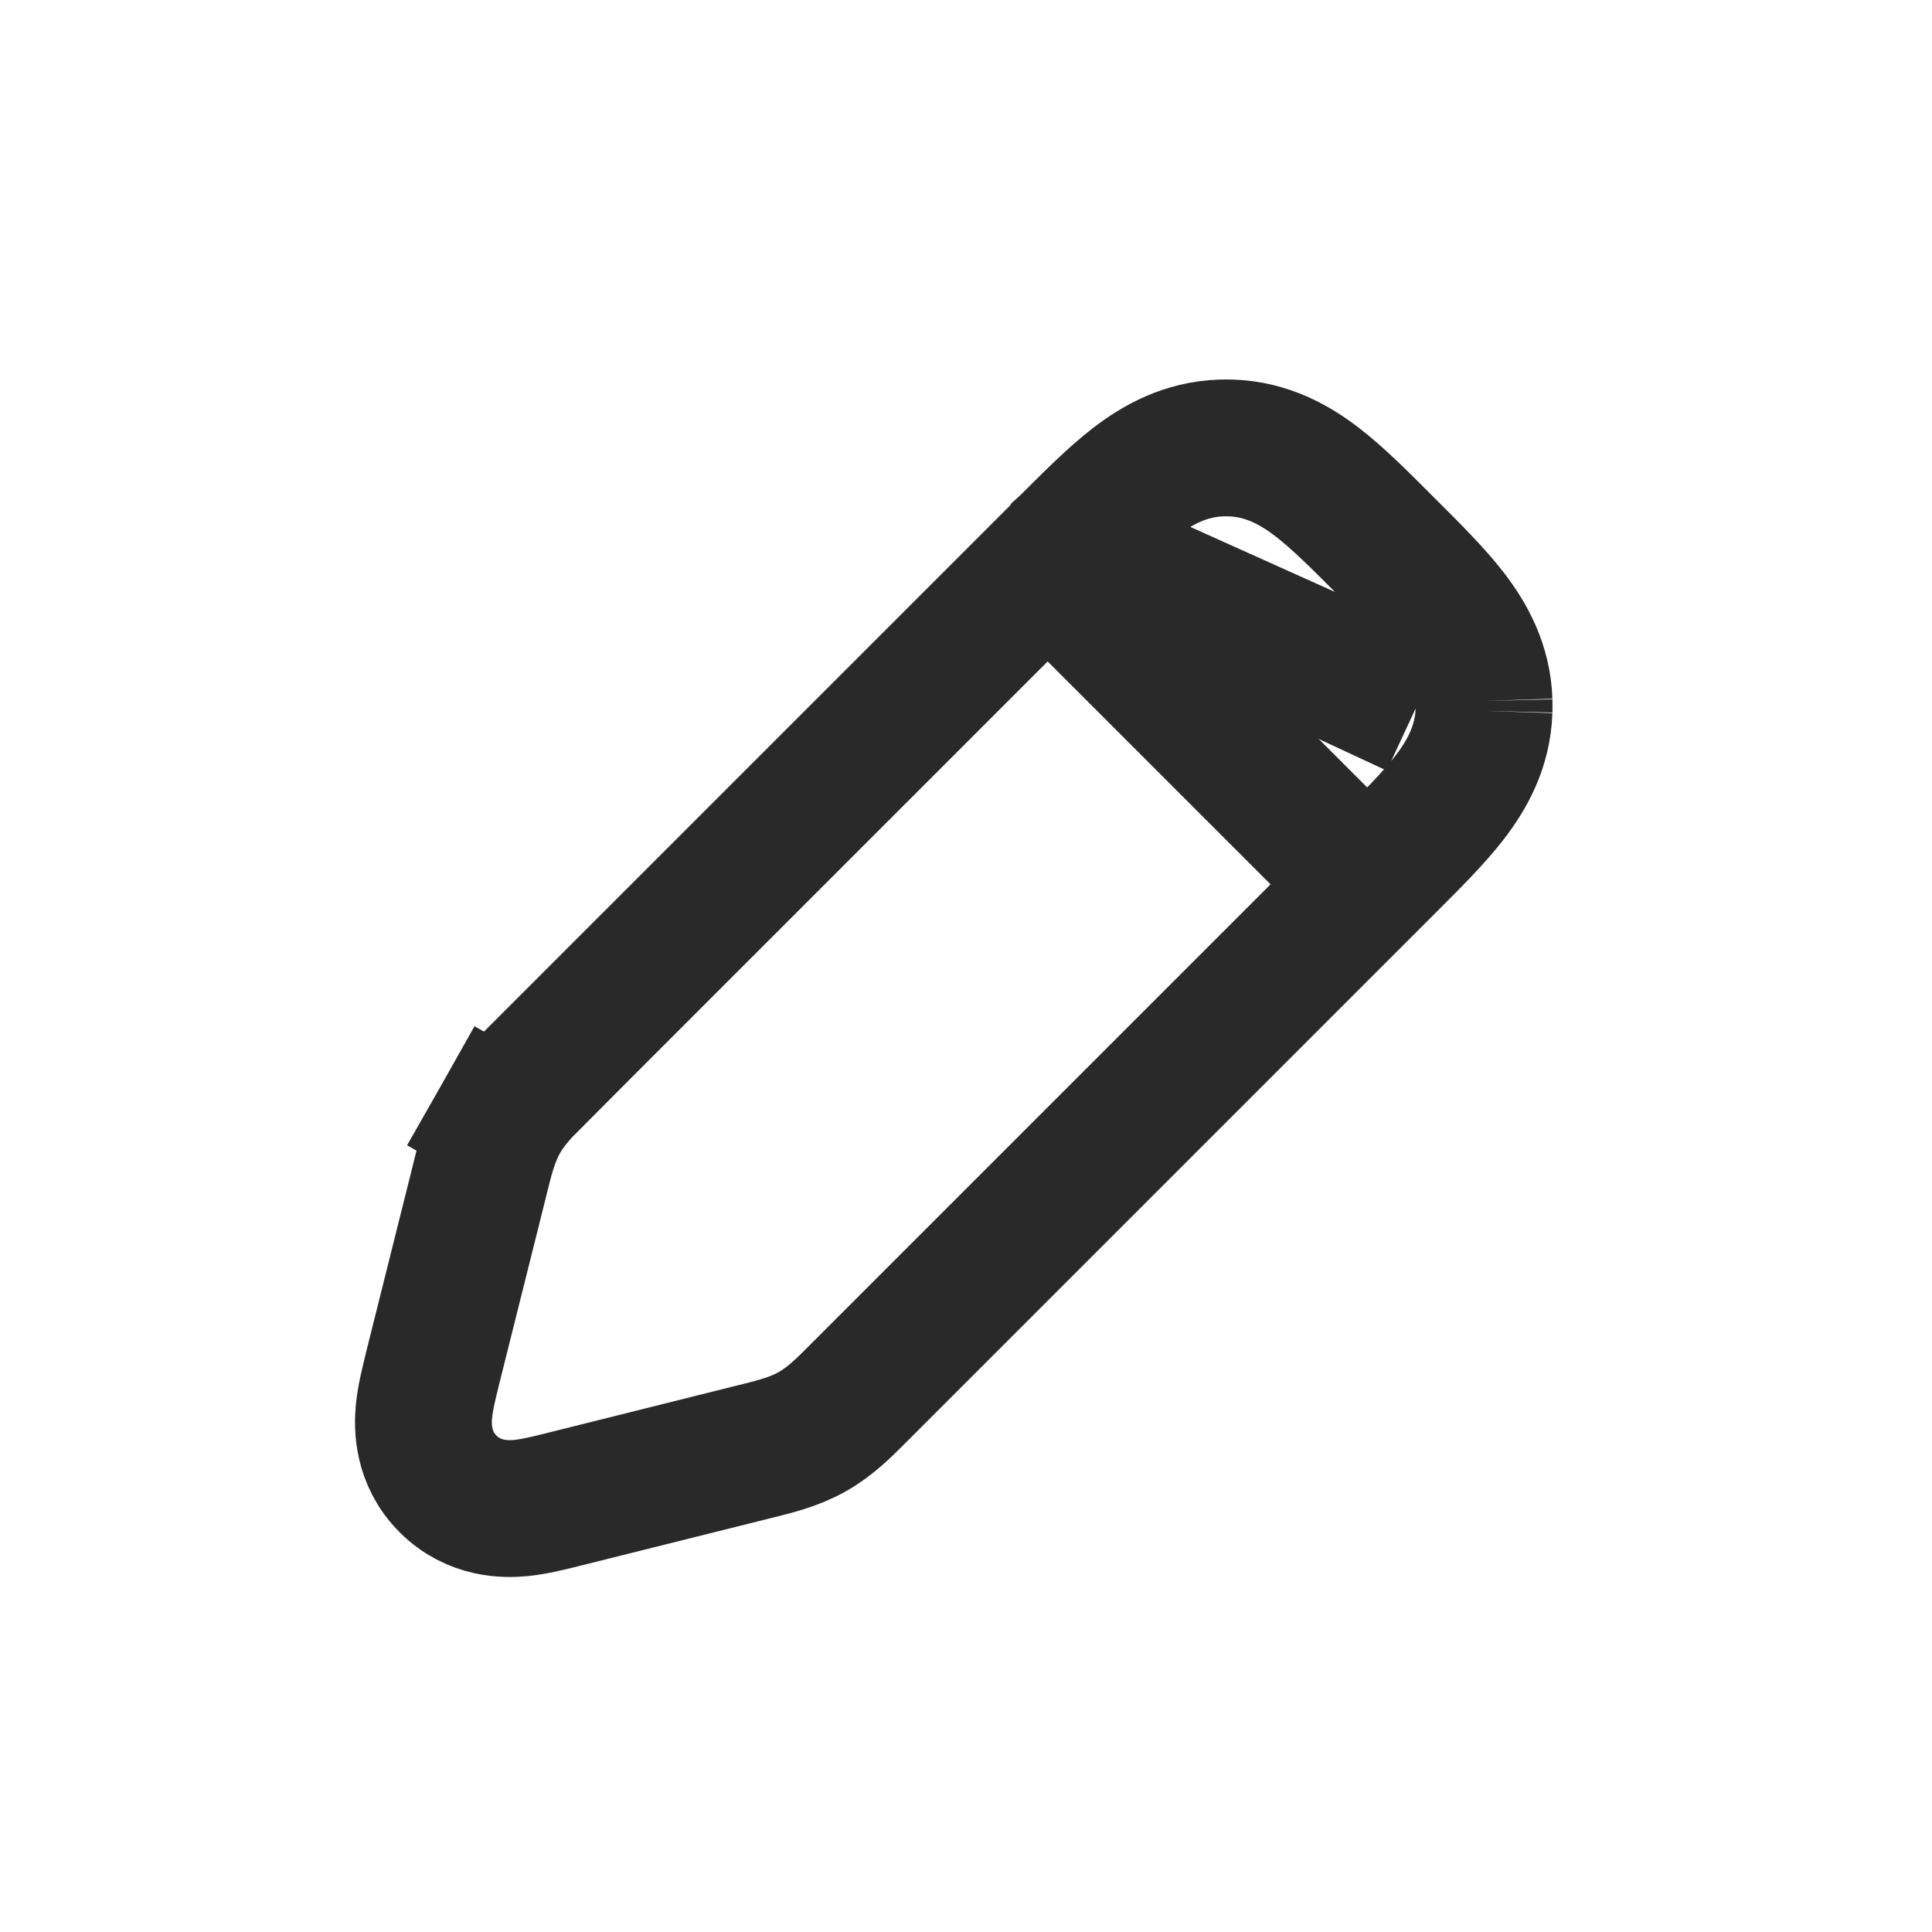<svg width="24" height="24" viewBox="0 0 24 24" fill="none" xmlns="http://www.w3.org/2000/svg">
<path d="M13.245 6.784C13.246 6.782 13.248 6.781 13.249 6.779C13.259 6.77 13.268 6.76 13.278 6.751C13.569 6.46 13.841 6.187 14.094 5.992C14.374 5.776 14.723 5.58 15.17 5.565C15.21 5.564 15.251 5.564 15.292 5.565C15.739 5.58 16.087 5.776 16.367 5.992C16.62 6.187 16.893 6.46 17.183 6.751C17.194 6.762 17.205 6.773 17.216 6.784L17.249 6.817C17.54 7.107 17.813 7.38 18.008 7.632C18.224 7.913 18.42 8.261 18.435 8.708M13.245 6.784L17.585 8.736M13.245 6.784L6.714 13.315M13.245 6.784L17.585 8.802M18.435 8.708L17.585 8.736M18.435 8.708C18.435 8.708 18.435 8.708 18.435 8.708L17.585 8.736M18.435 8.708C18.436 8.749 18.436 8.79 18.435 8.83M17.585 8.736C17.586 8.758 17.586 8.78 17.585 8.802M18.435 8.83L17.585 8.802M18.435 8.83C18.435 8.83 18.435 8.83 18.435 8.83L17.585 8.802M18.435 8.83C18.42 9.277 18.224 9.626 18.008 9.906C17.813 10.159 17.54 10.431 17.249 10.722C17.238 10.733 17.227 10.744 17.216 10.755L10.685 17.286C10.672 17.299 10.659 17.312 10.646 17.325C10.492 17.48 10.315 17.658 10.092 17.784C9.87 17.91 9.626 17.97 9.415 18.023C9.397 18.027 9.379 18.032 9.361 18.036L7.052 18.613L7.052 18.613L7.015 18.622L7.015 18.622C7.004 18.625 6.993 18.628 6.981 18.631C6.832 18.668 6.64 18.716 6.473 18.733C6.281 18.752 5.887 18.755 5.566 18.434C5.245 18.113 5.248 17.719 5.267 17.527C5.284 17.36 5.332 17.168 5.369 17.019C5.372 17.007 5.375 16.996 5.377 16.985L5.964 14.639C5.969 14.621 5.973 14.603 5.977 14.585C6.03 14.374 6.09 14.13 6.216 13.907L6.956 14.326L6.216 13.907C6.342 13.685 6.52 13.508 6.675 13.354C6.688 13.341 6.701 13.328 6.714 13.315M6.714 13.315L7.315 13.916L7.197 13.799L6.714 13.315Z" stroke="#292929" stroke-width="1.7"/>
<path d="M13 7L17 11" stroke="#292929" stroke-width="1.7"/>
</svg>
